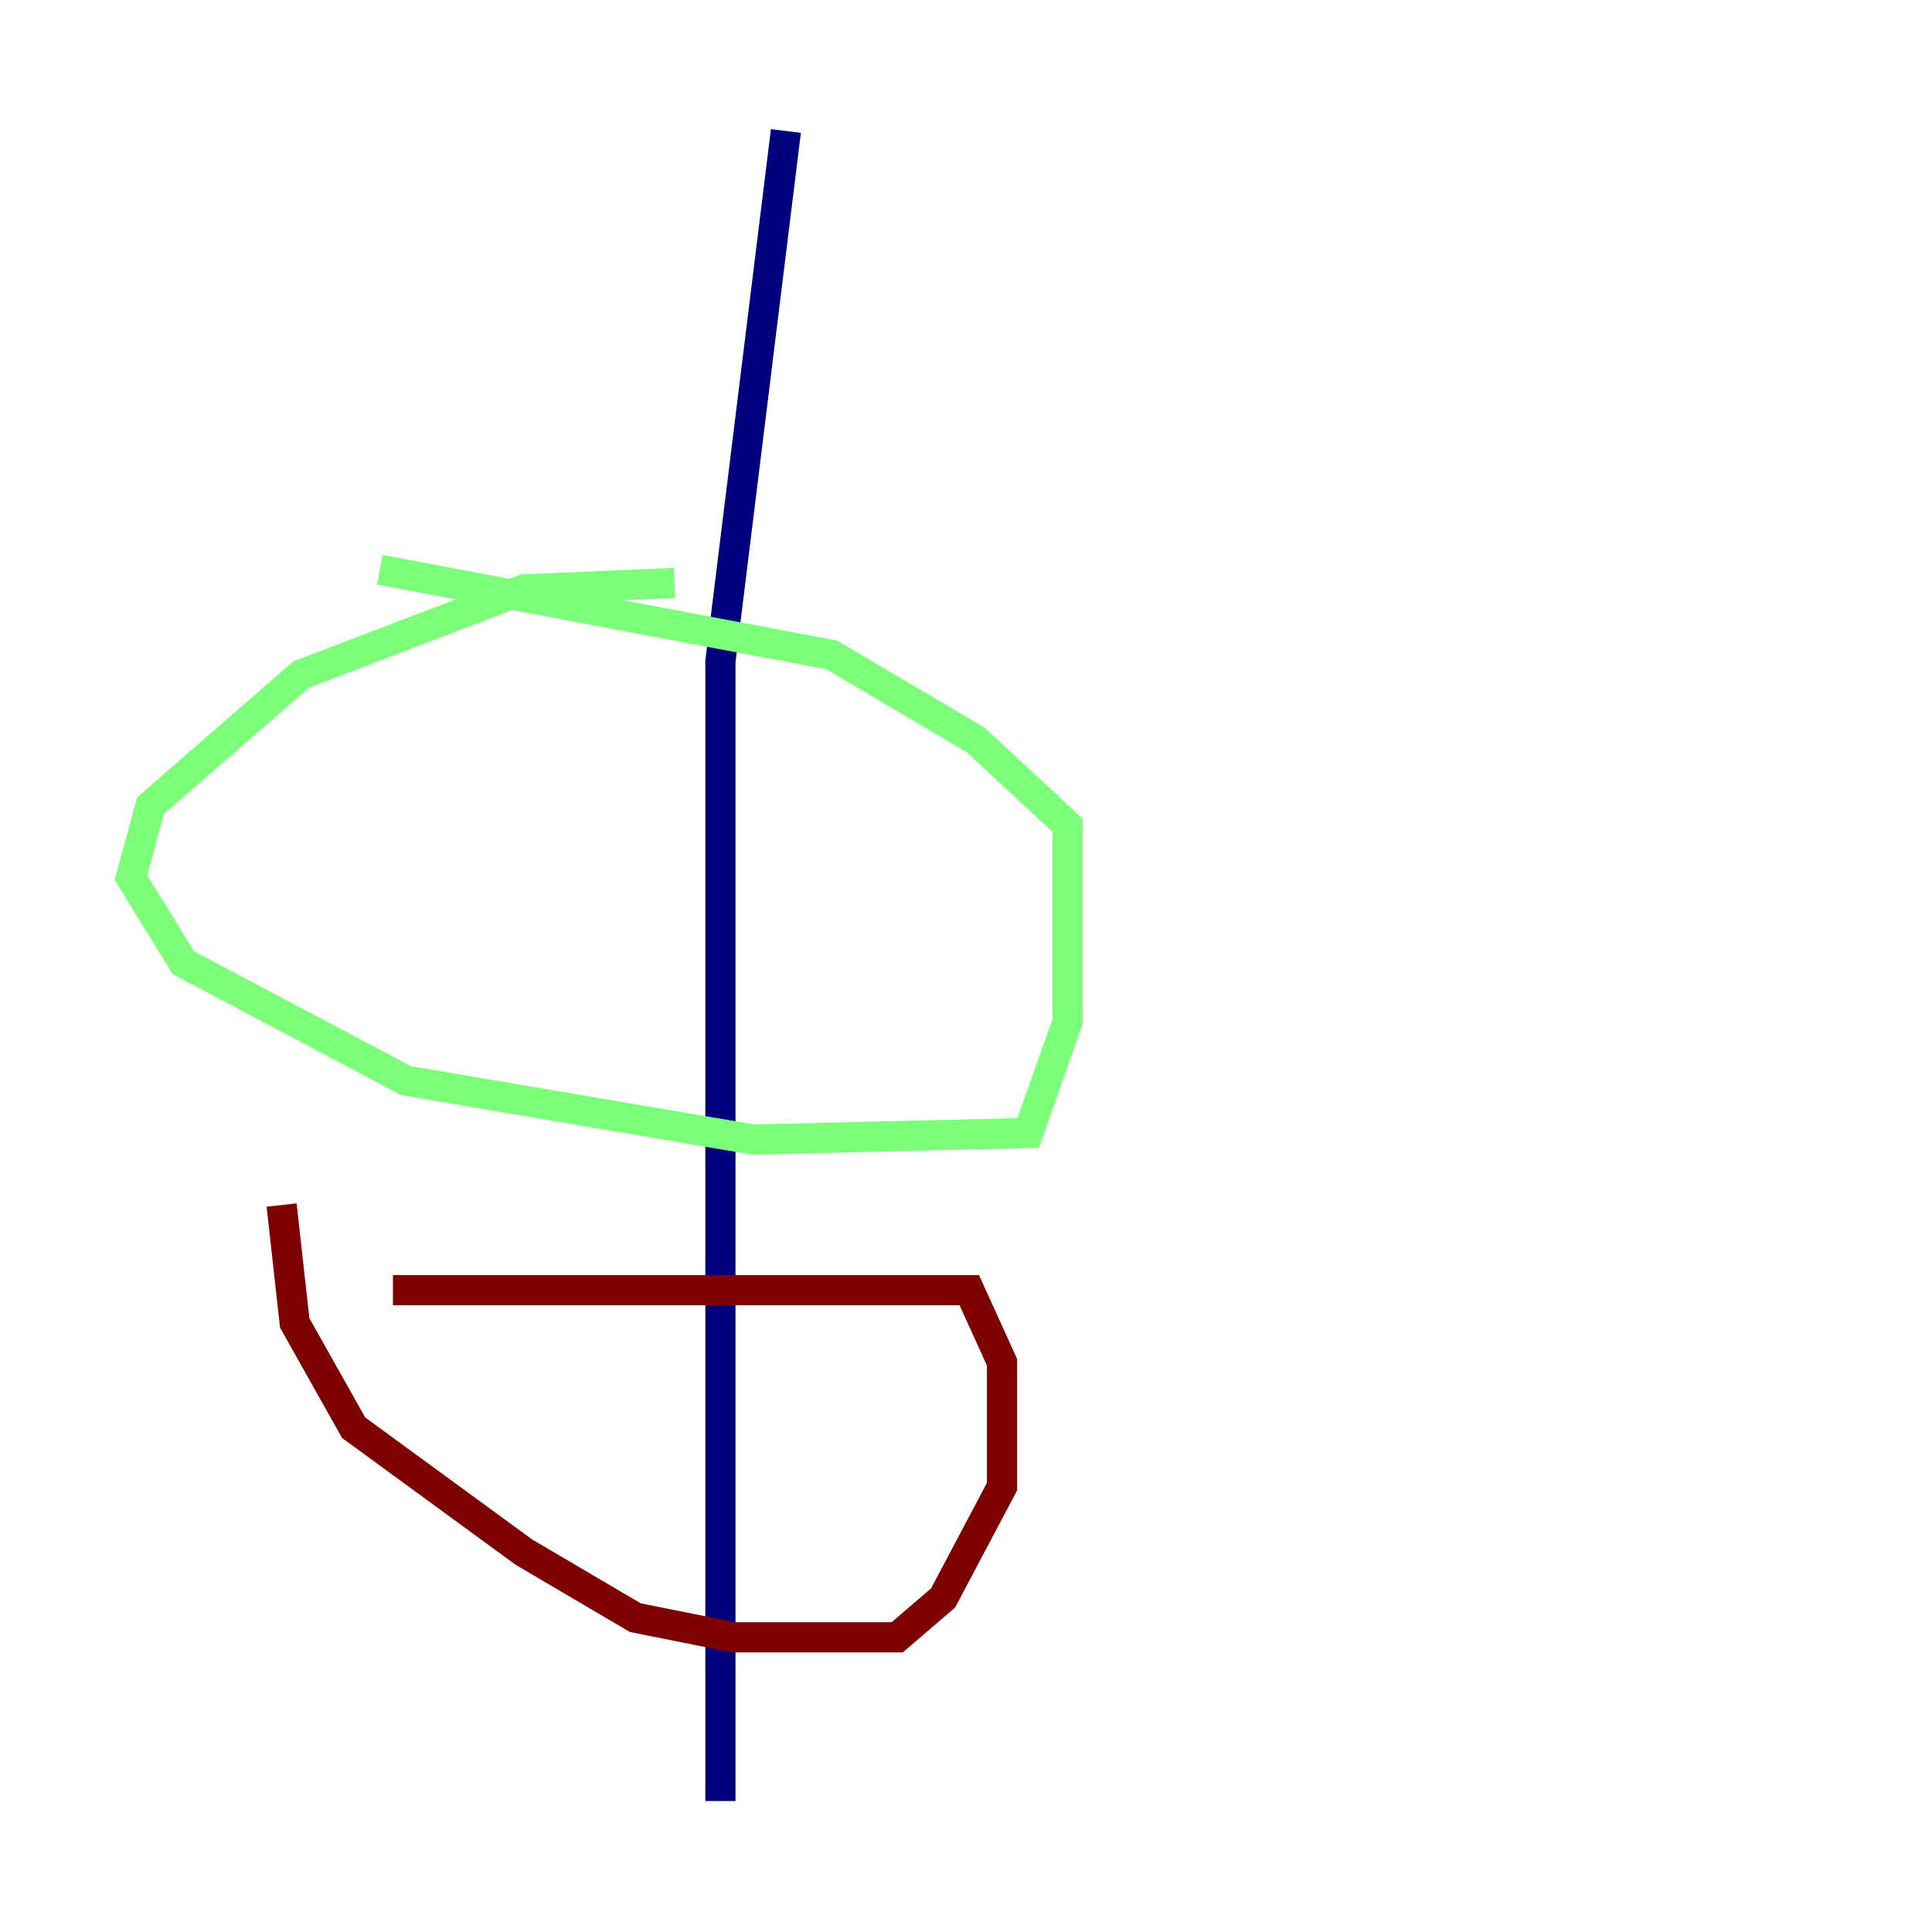 <?xml version="1.0" encoding="utf-8" ?>
<svg baseProfile="tiny" height="128" version="1.2" viewBox="0,0,128,128" width="128" xmlns="http://www.w3.org/2000/svg" xmlns:ev="http://www.w3.org/2001/xml-events" xmlns:xlink="http://www.w3.org/1999/xlink"><defs /><polyline fill="none" points="52.068,8.678 47.729,43.824 47.729,119.322" stroke="#00007f" stroke-width="2" /><polyline fill="none" points="44.691,38.617 34.712,39.051 19.959,44.691 9.98,53.37 8.678,58.142 12.149,63.783 26.902,71.593 49.898,75.498 68.122,75.064 70.725,67.688 70.725,54.671 64.651,49.031 55.105,43.39 25.166,37.749" stroke="#7cff79" stroke-width="2" /><polyline fill="none" points="18.658,79.837 19.525,87.647 23.43,94.59 34.712,102.834 42.088,107.173 48.597,108.475 59.444,108.475 62.481,105.871 66.386,98.495 66.386,90.251 64.217,85.478 26.034,85.478" stroke="#7f0000" stroke-width="2" /></svg>